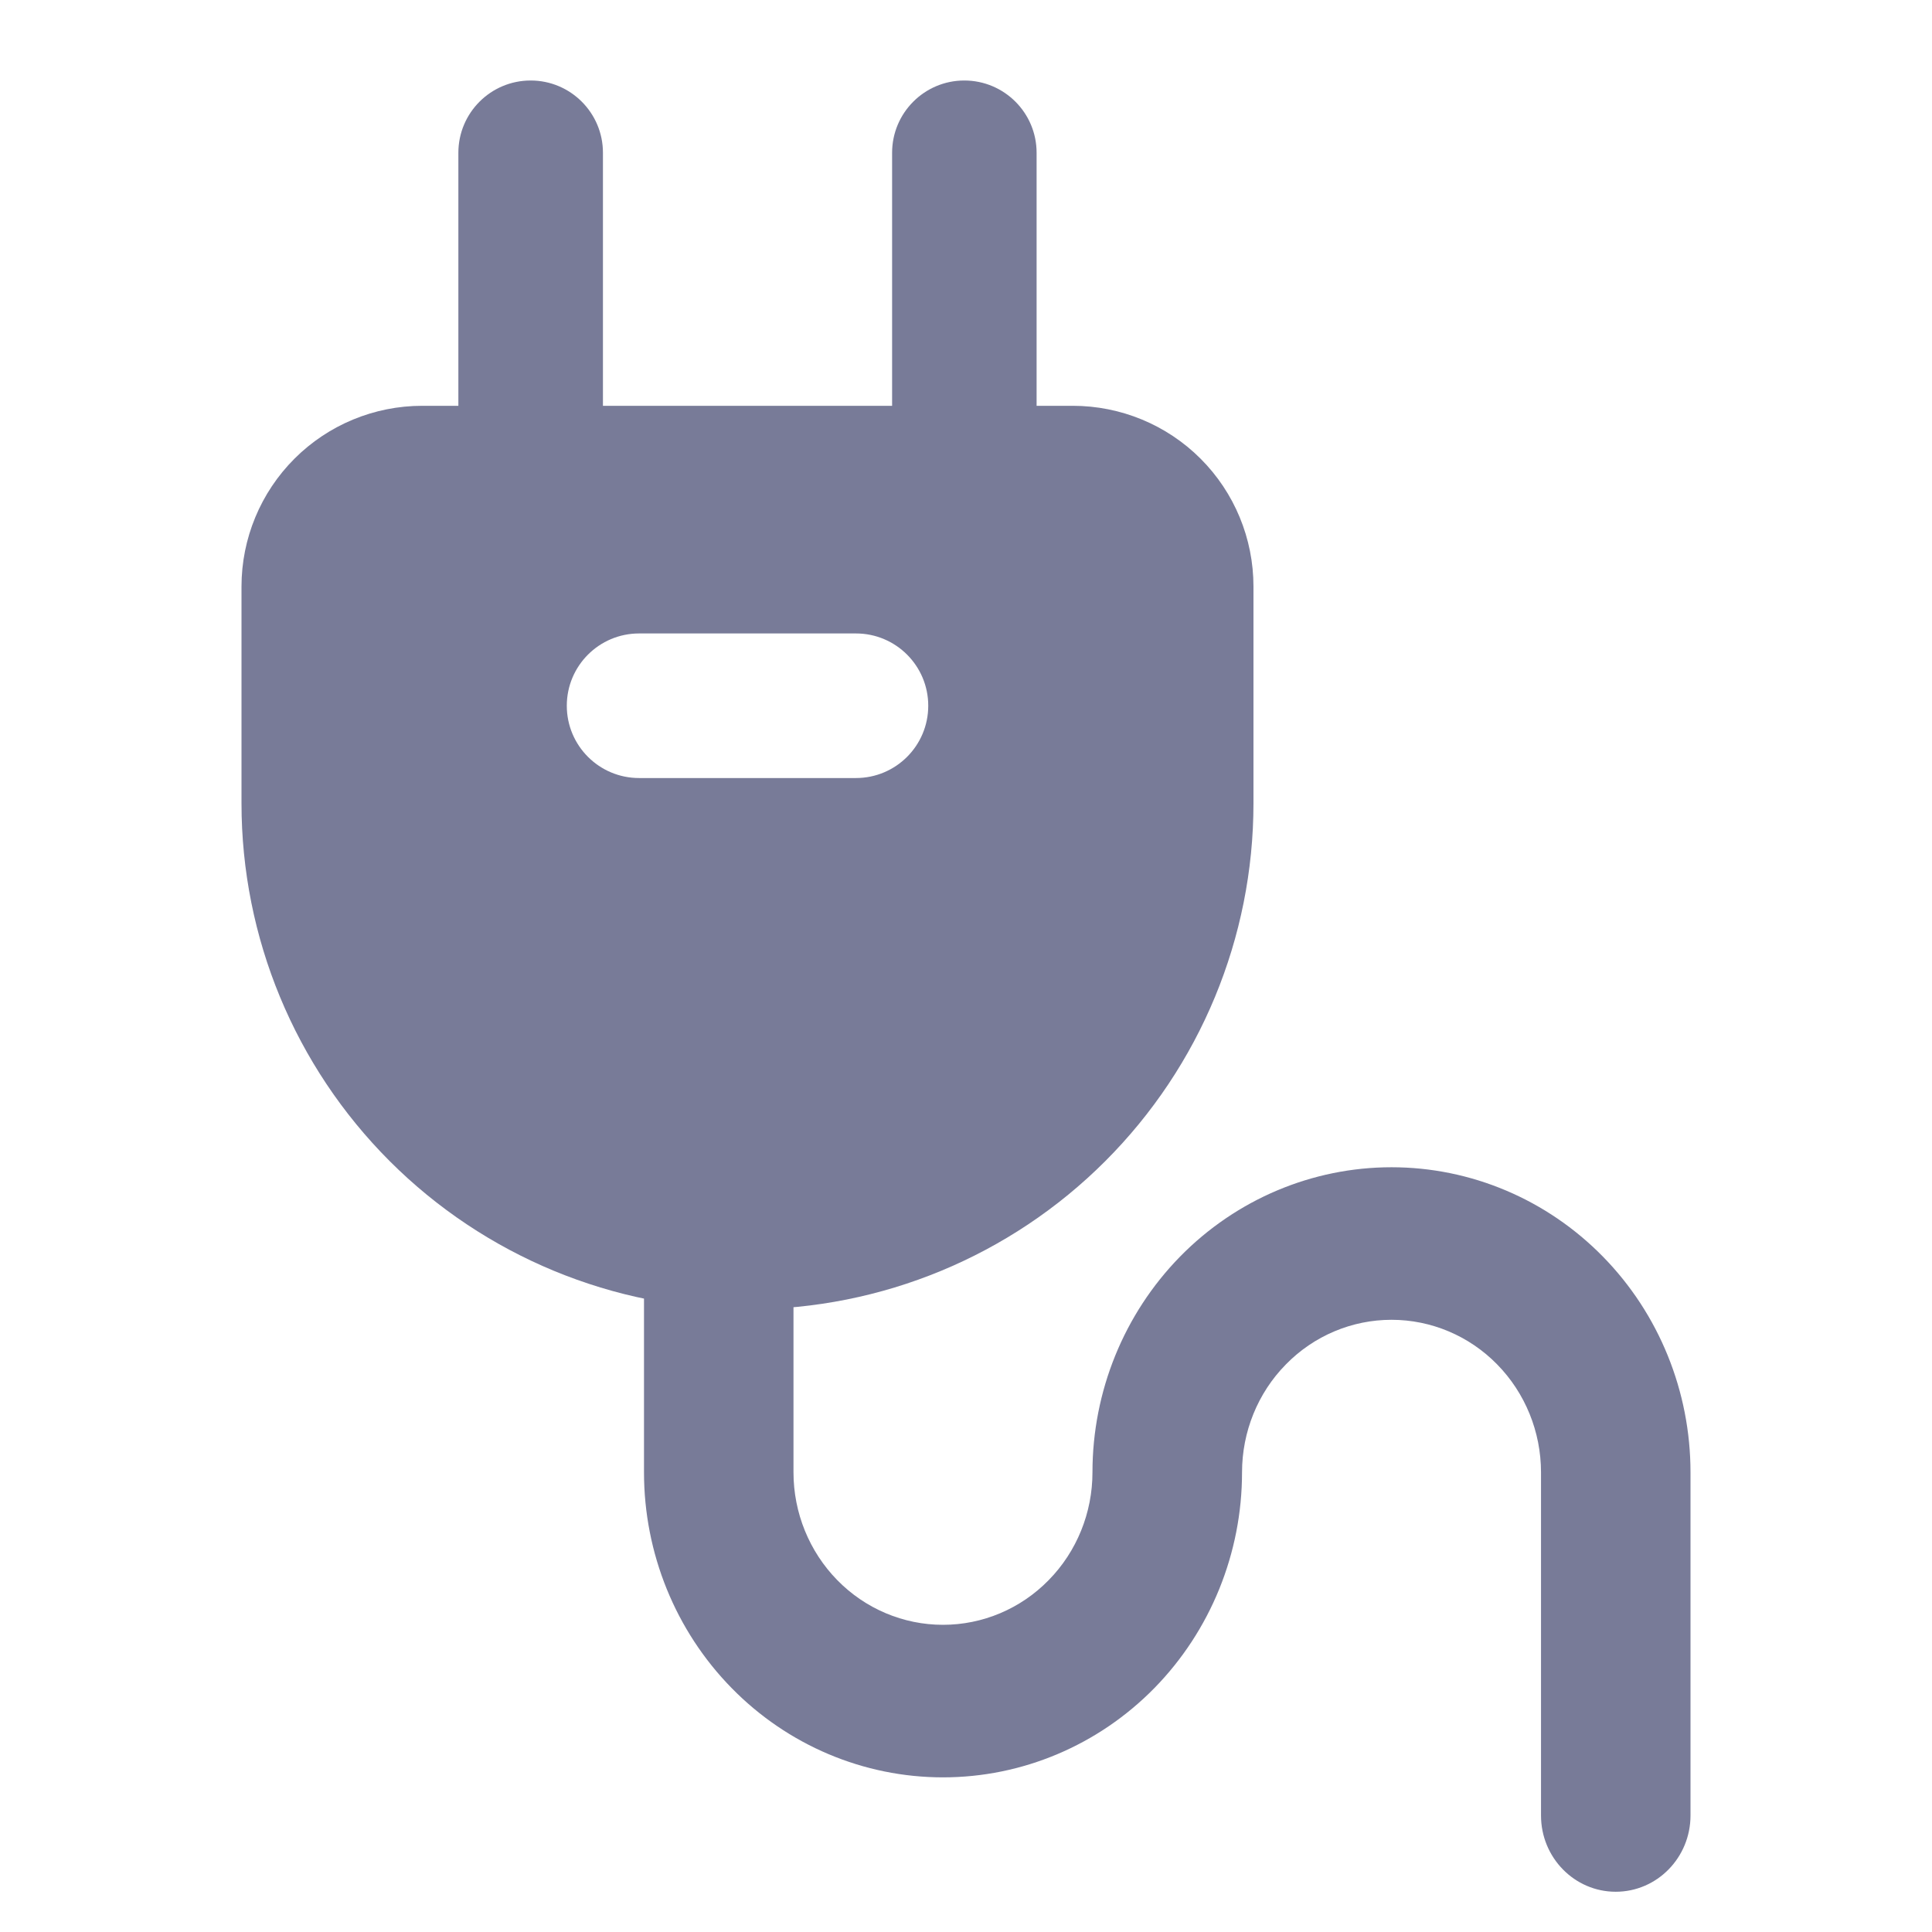 <svg width="24" height="24" viewBox="0 0 24 24" fill="none" xmlns="http://www.w3.org/2000/svg">
<path fill-rule="evenodd" clip-rule="evenodd" d="M6.592 1C7.088 1 7.49 1.402 7.49 1.898V5.939C7.49 6.435 7.088 6.837 6.592 6.837C6.096 6.837 5.694 6.435 5.694 5.939V1.898C5.694 1.402 6.096 1 6.592 1Z" fill="#787B98"/>
<path fill-rule="evenodd" clip-rule="evenodd" d="M11.979 1C12.475 1 12.877 1.402 12.877 1.898V5.939C12.877 6.435 12.475 6.837 11.979 6.837C11.484 6.837 11.082 6.435 11.082 5.939V1.898C11.082 1.402 11.484 1 11.979 1Z" fill="#787B98"/>
<path fill-rule="evenodd" clip-rule="evenodd" d="M8.929 14.5C9.441 14.5 9.857 14.924 9.857 15.447V18.29C9.857 18.792 10.053 19.274 10.401 19.629C10.749 19.985 11.222 20.184 11.714 20.184C12.207 20.184 12.679 19.985 13.027 19.629C13.376 19.274 13.571 18.792 13.571 18.29C13.571 17.284 13.963 16.321 14.659 15.61C15.356 14.899 16.301 14.5 17.286 14.5C18.271 14.5 19.215 14.899 19.912 15.61C20.609 16.321 21 17.284 21 18.29V22.553C21 23.076 20.584 23.5 20.071 23.5C19.559 23.5 19.143 23.076 19.143 22.553V18.29C19.143 17.787 18.947 17.305 18.599 16.95C18.251 16.594 17.778 16.395 17.286 16.395C16.793 16.395 16.321 16.594 15.973 16.95C15.624 17.305 15.429 17.787 15.429 18.29C15.429 19.294 15.037 20.258 14.341 20.969C13.644 21.68 12.699 22.079 11.714 22.079C10.729 22.079 9.784 21.68 9.088 20.969C8.391 20.258 8 19.294 8 18.29V15.447C8 14.924 8.416 14.5 8.929 14.5Z" fill="#787B98"/>
<path fill-rule="evenodd" clip-rule="evenodd" d="M5.245 5.041C4.65 5.041 4.079 5.277 3.658 5.698C3.237 6.119 3 6.69 3 7.286V9.98C3 11.647 3.662 13.245 4.841 14.424C6.02 15.603 7.619 16.265 9.286 16.265C10.953 16.265 12.552 15.603 13.73 14.424C14.909 13.245 15.571 11.647 15.571 9.98V7.286C15.571 6.69 15.335 6.119 14.914 5.698C14.493 5.277 13.922 5.041 13.326 5.041H5.245ZM7.939 7.869C7.443 7.869 7.041 8.271 7.041 8.767C7.041 9.263 7.443 9.665 7.939 9.665H10.633C11.129 9.665 11.531 9.263 11.531 8.767C11.531 8.271 11.129 7.869 10.633 7.869H7.939Z" fill="#787B98"/>
</svg>

